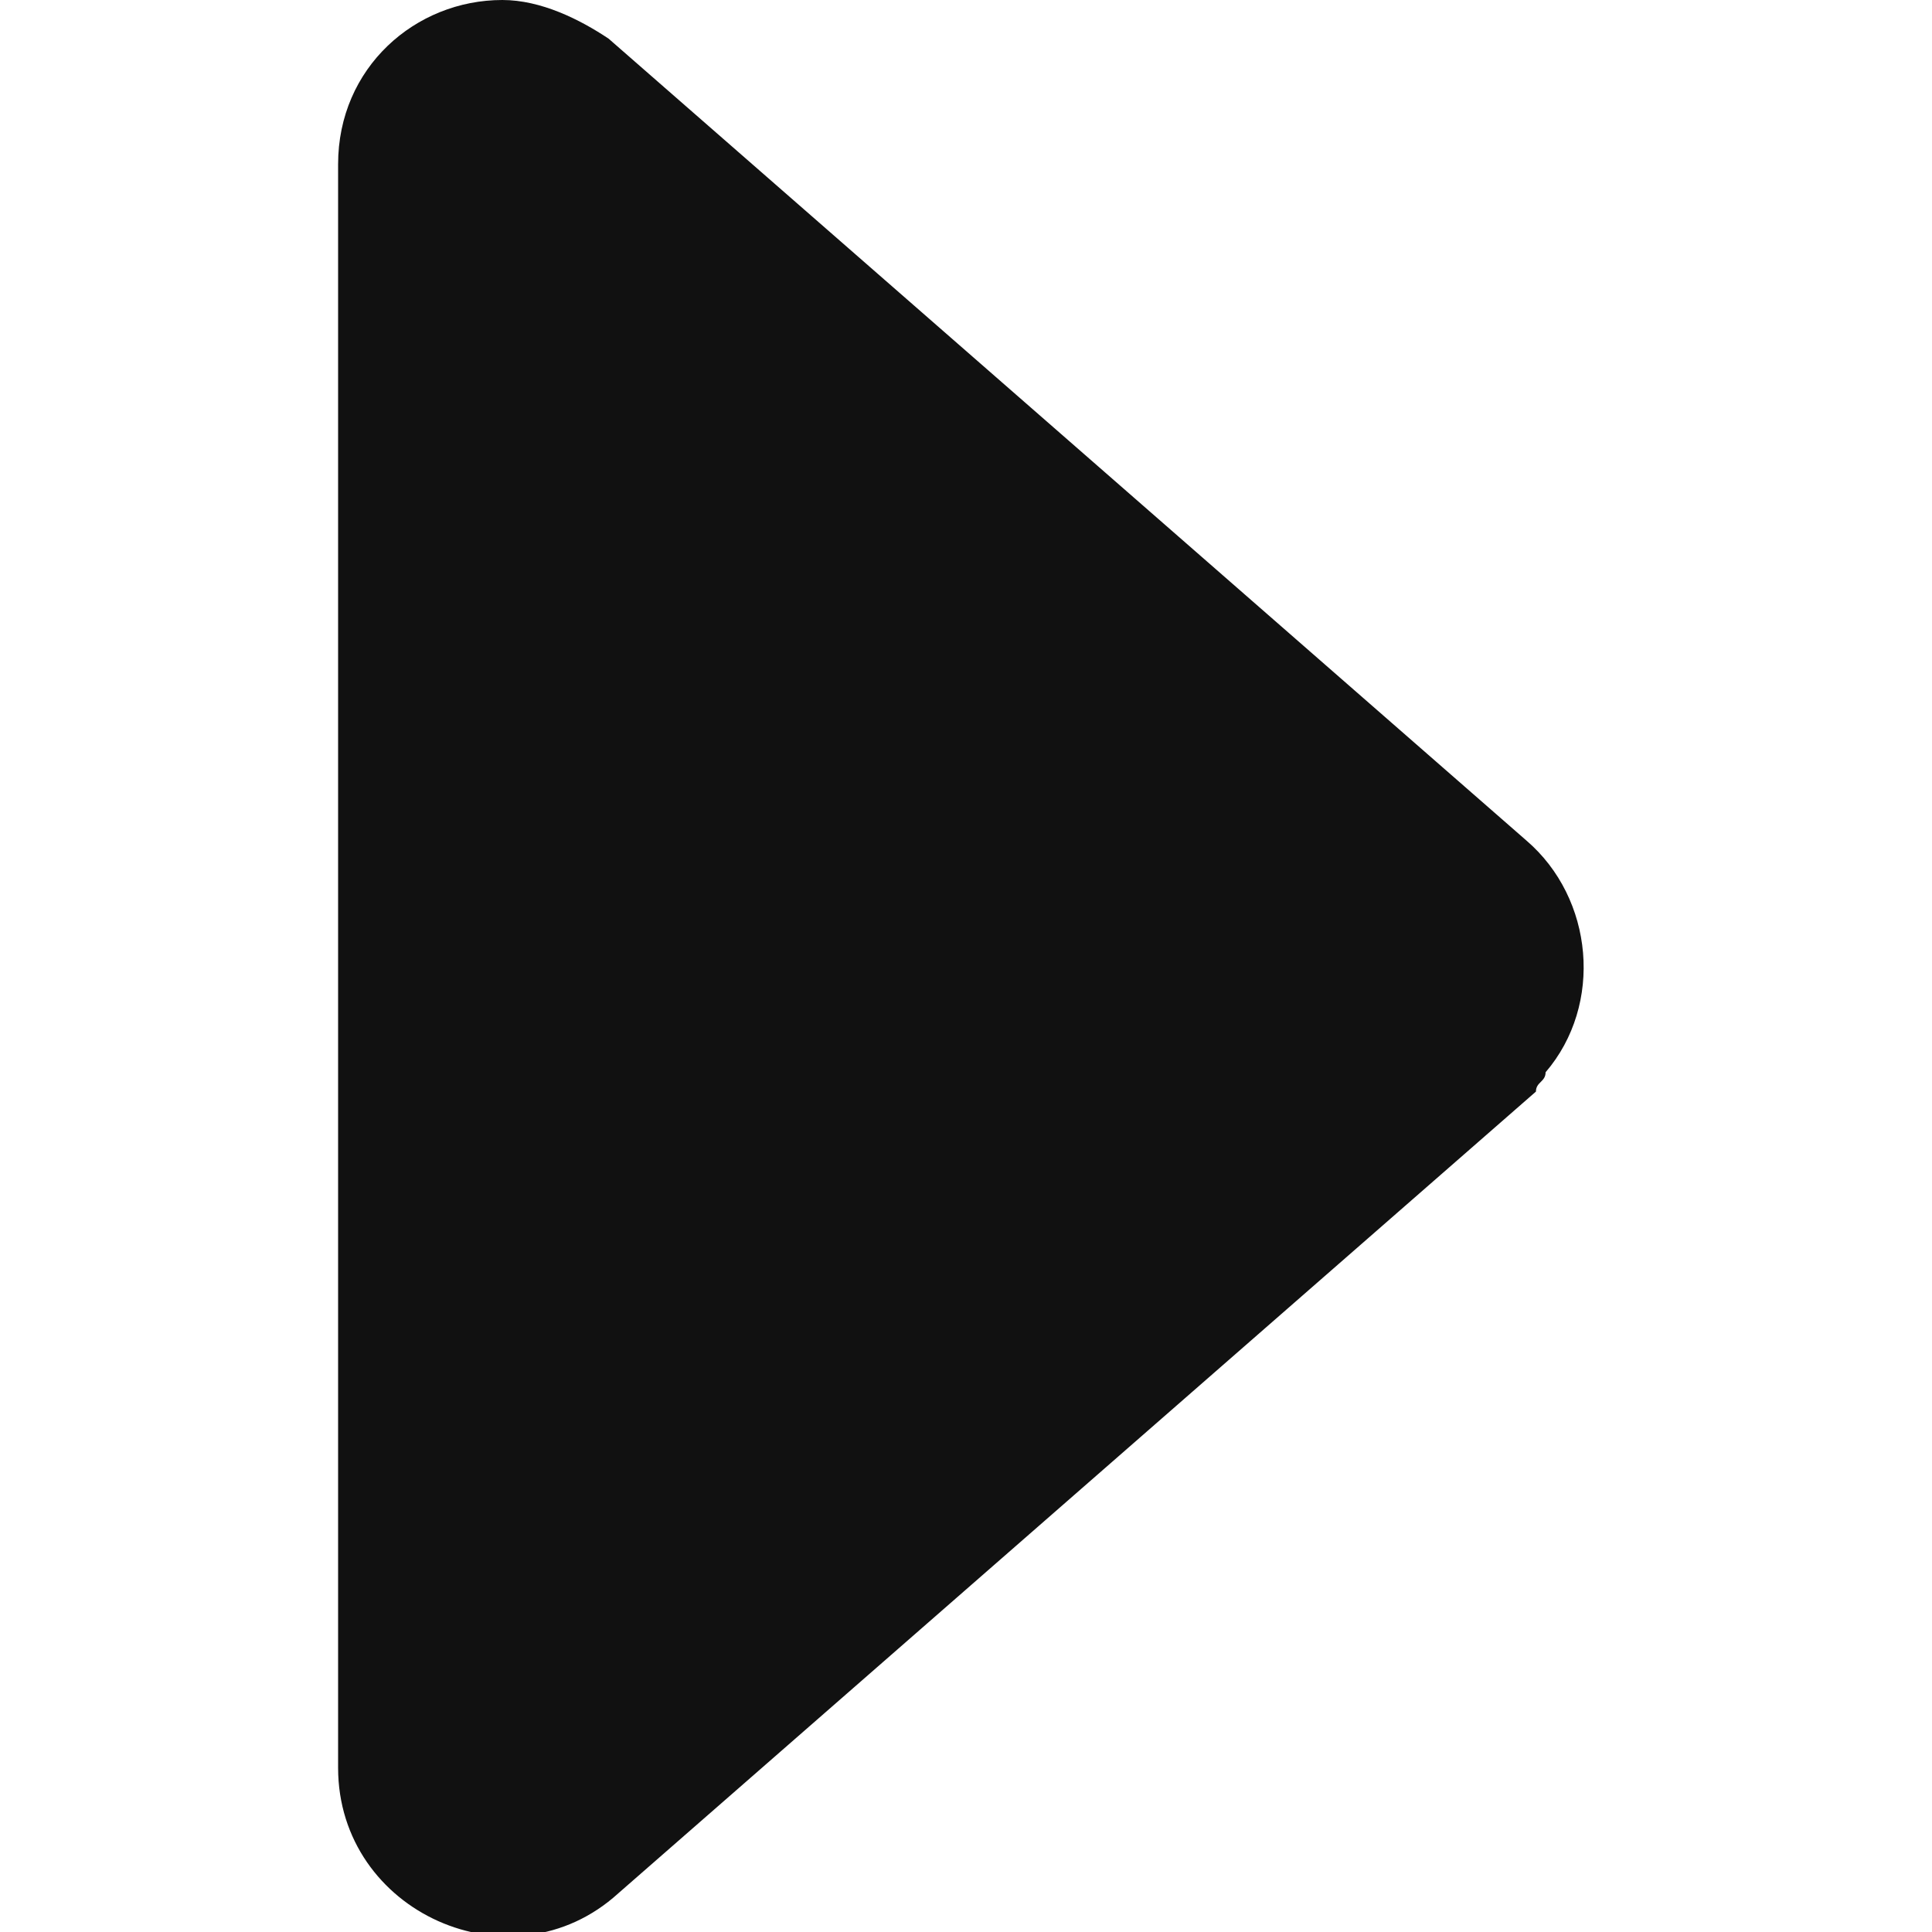 <?xml version="1.0" encoding="utf-8"?>
<!-- Generator: Adobe Illustrator 26.2.1, SVG Export Plug-In . SVG Version: 6.00 Build 0)  -->
<svg version="1.1" id="레이어_1" xmlns="http://www.w3.org/2000/svg" xmlns:xlink="http://www.w3.org/1999/xlink" x="0px"
	 y="0px" viewBox="0 0 20 20" style="enable-background:new 0 0 20 20;" xml:space="preserve">
<style type="text/css">
	.st0{fill:#111111;}
</style>
<path class="st0" d="M15.9,11.3l-9.5,8.3c-1.1,1-2.9,0.2-2.9-1.3V1.7c0-1,0.8-1.7,1.7-1.7c0.4,0,0.8,0.2,1.1,0.4l9.5,8.3
	c0.7,0.6,0.8,1.7,0.2,2.4C16,11.2,15.9,11.2,15.9,11.3L15.9,11.3z"/>
</svg>
